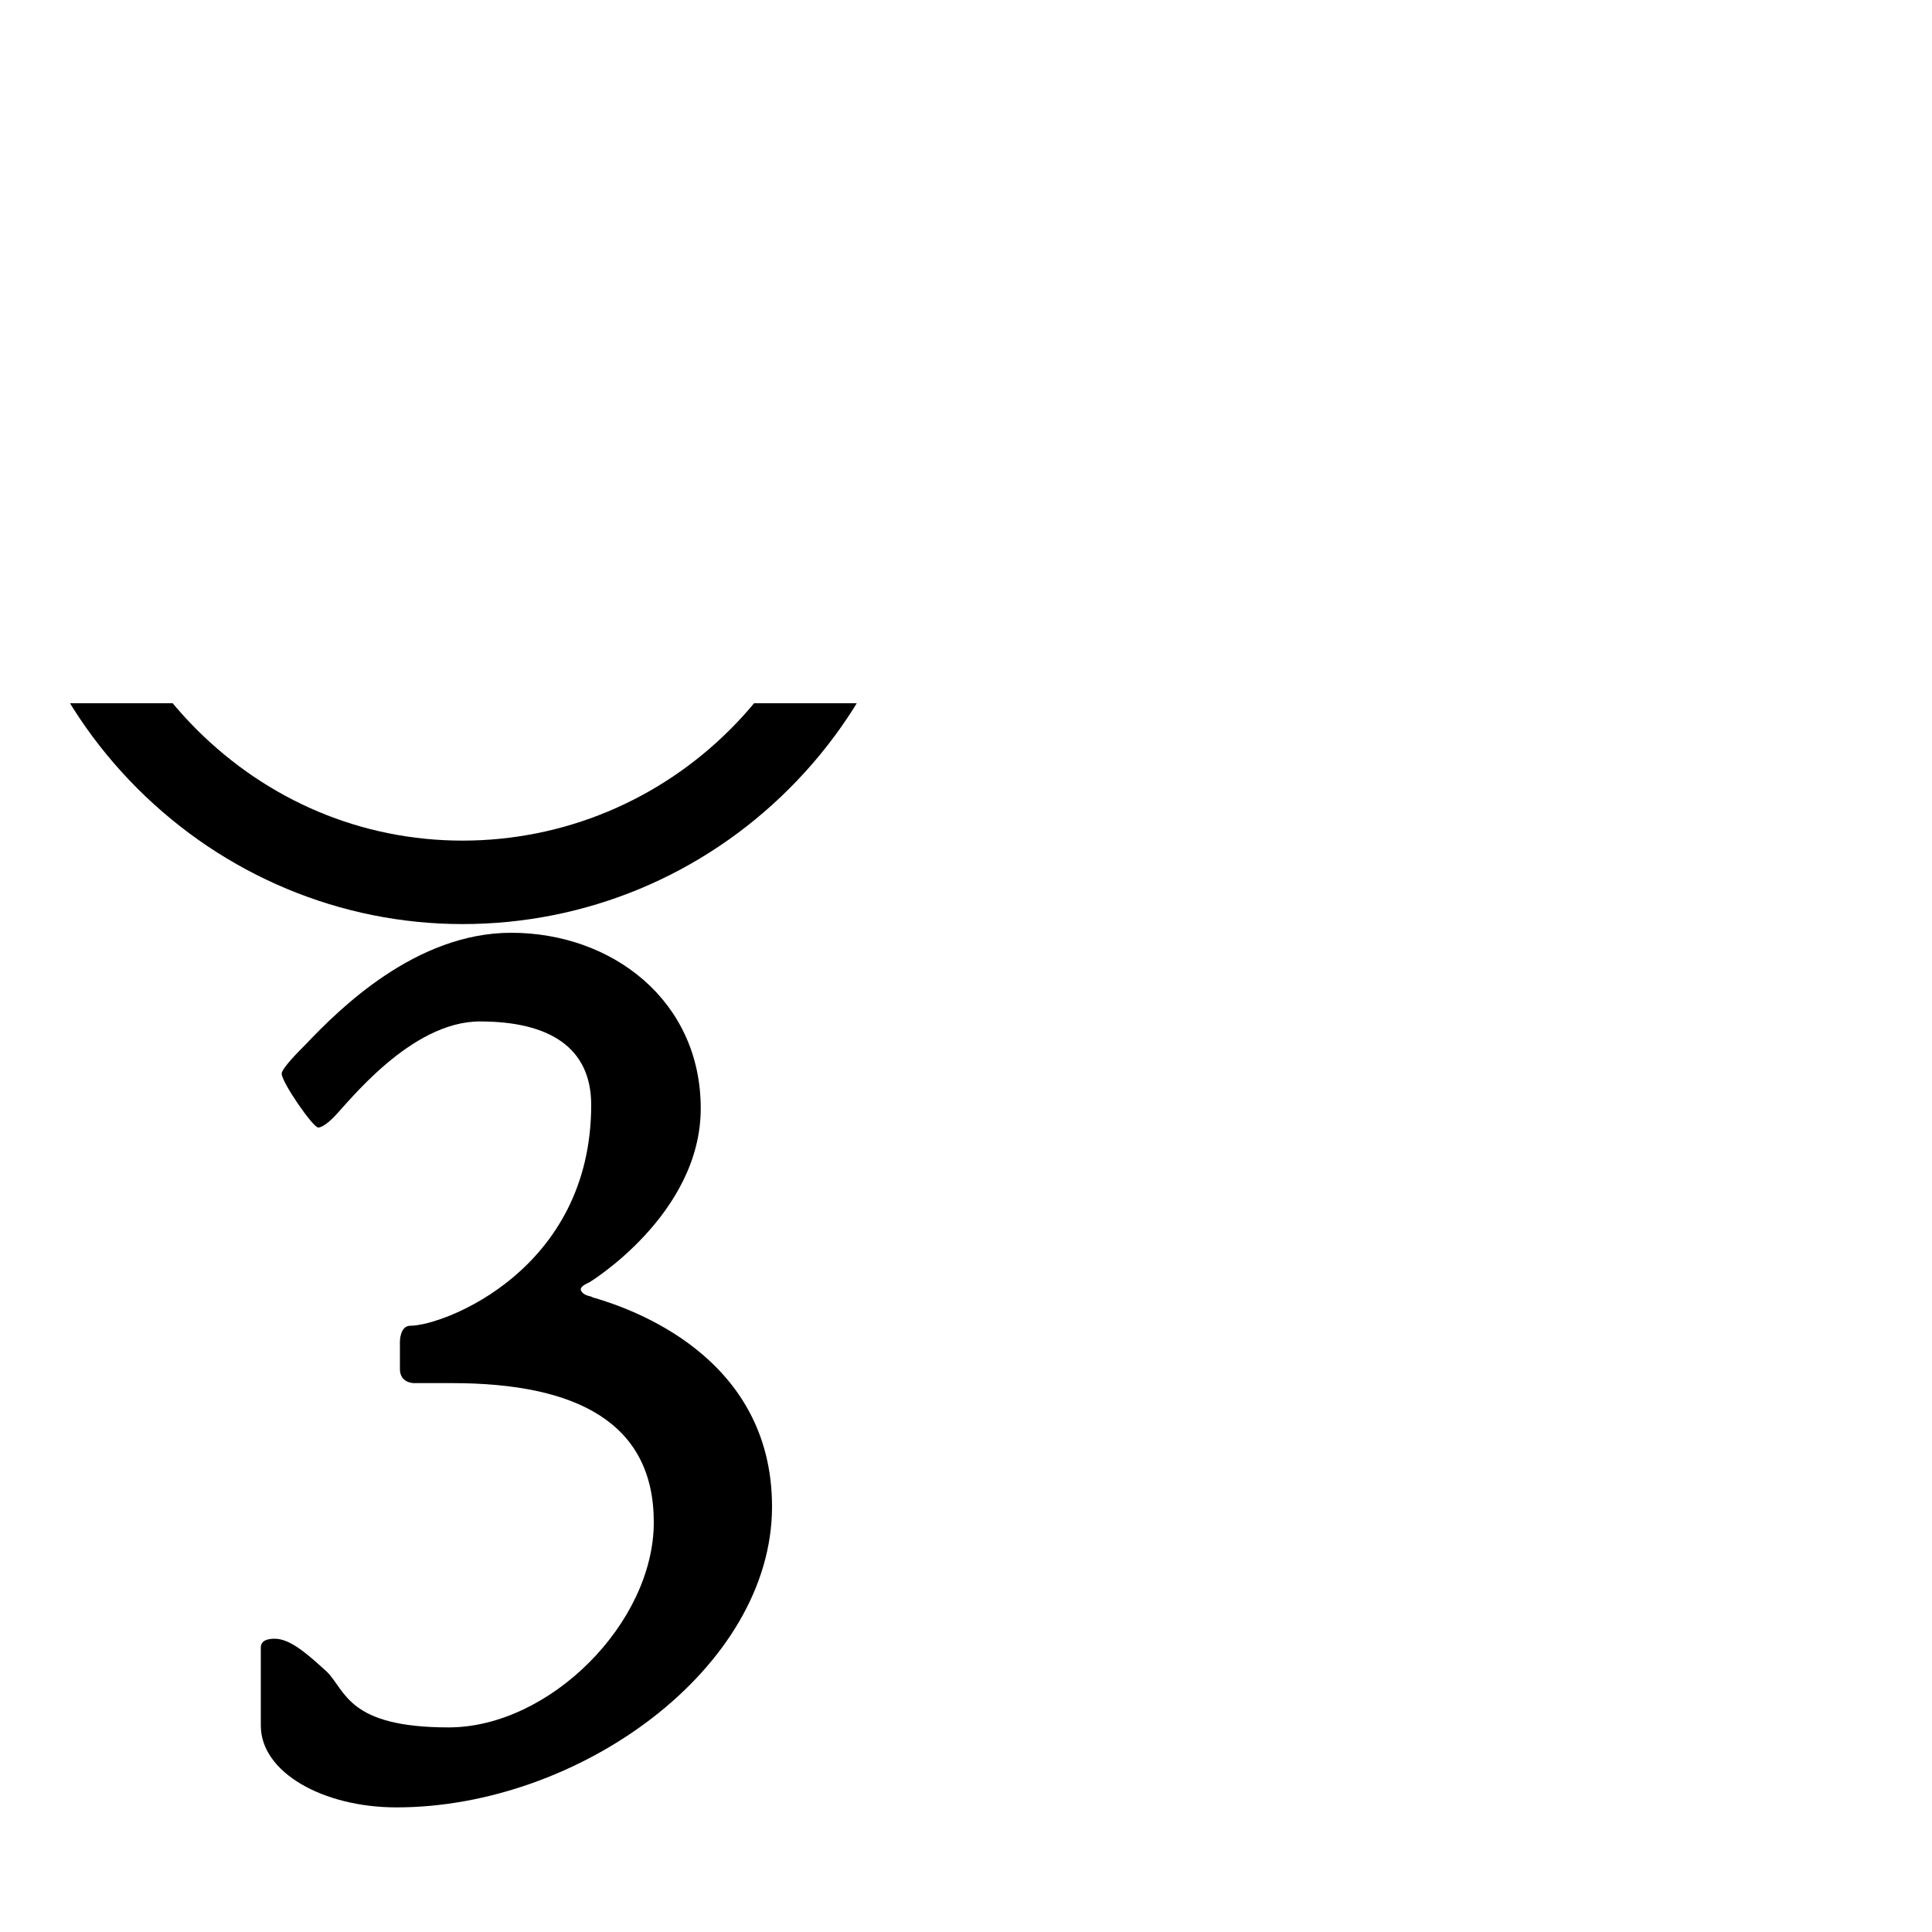 <?xml version="1.0" encoding="UTF-8" standalone="no"?>
<svg width="1000px" height="1000px" version="1.1" xmlns="http://www.w3.org/2000/svg" xmlns:xlink="http://www.w3.org/1999/xlink" overflow="visible">
<defs>



	<symbol id="o-over-3" viewBox="0 0 1000 1000" overflow="inherit">
		<title> Circle/3 mensuration </title>
		<desc> SMUFL codepoint E911 over E928. </desc>
		<path transform="scale(0.9,-0.9), translate(0, 139)" 
			d="M266 -266c-70 0 -137 28 -187 78s-78 117 -78 188c0 70 28 137 78 187s117 78 187 78c71 0 138 -28 188 -78s78 -117 78 -187c0 -71 -28 -138 -78 -188s-117 -78 -188 -78zM266 217c-58 0 -112 -23 -153 -64s-64 -95 -64 -153s23 -113 64 -154s95 -64 153 -64 s113 23 154 64s64 96 64 154s-23 112 -64 153s-96 64 -154 64z" 
		/> 
		<path transform="scale(0.9,-0.9), translate(150, -385)" 
			d="M80 2v16s0 9 6 9c19 0 104 32 104 127c0 33 -24 48 -64 48s-76 -47 -84 -55c-1 -1 -6 -6 -9 -6s-21 26 -21 31c0 3 10 13 14 17c19 20 63 64 118 64c58 0 109 -39 109 -101c0 -61 -64 -100 -64 -100s-5 -2 -5 -4c0 -1 1 -3 5 -4c1 0 2 -1 3 -1c20 -6 102 -33 102 -120 c0 -93 -111 -173 -216 -173c-42 0 -78 20 -78 47v45c0 2 1 5 8 5c9 0 19 -9 30 -19c11 -11 12 -32 70 -32s118 60 118 118c0 57 -44 80 -116 80h-22s-8 0 -8 8z"
		/> 
	</symbol>



</defs>
<use xlink:href="#o-over-3" x="0" y="364" height="1000px" width="1000px" />
</svg>
